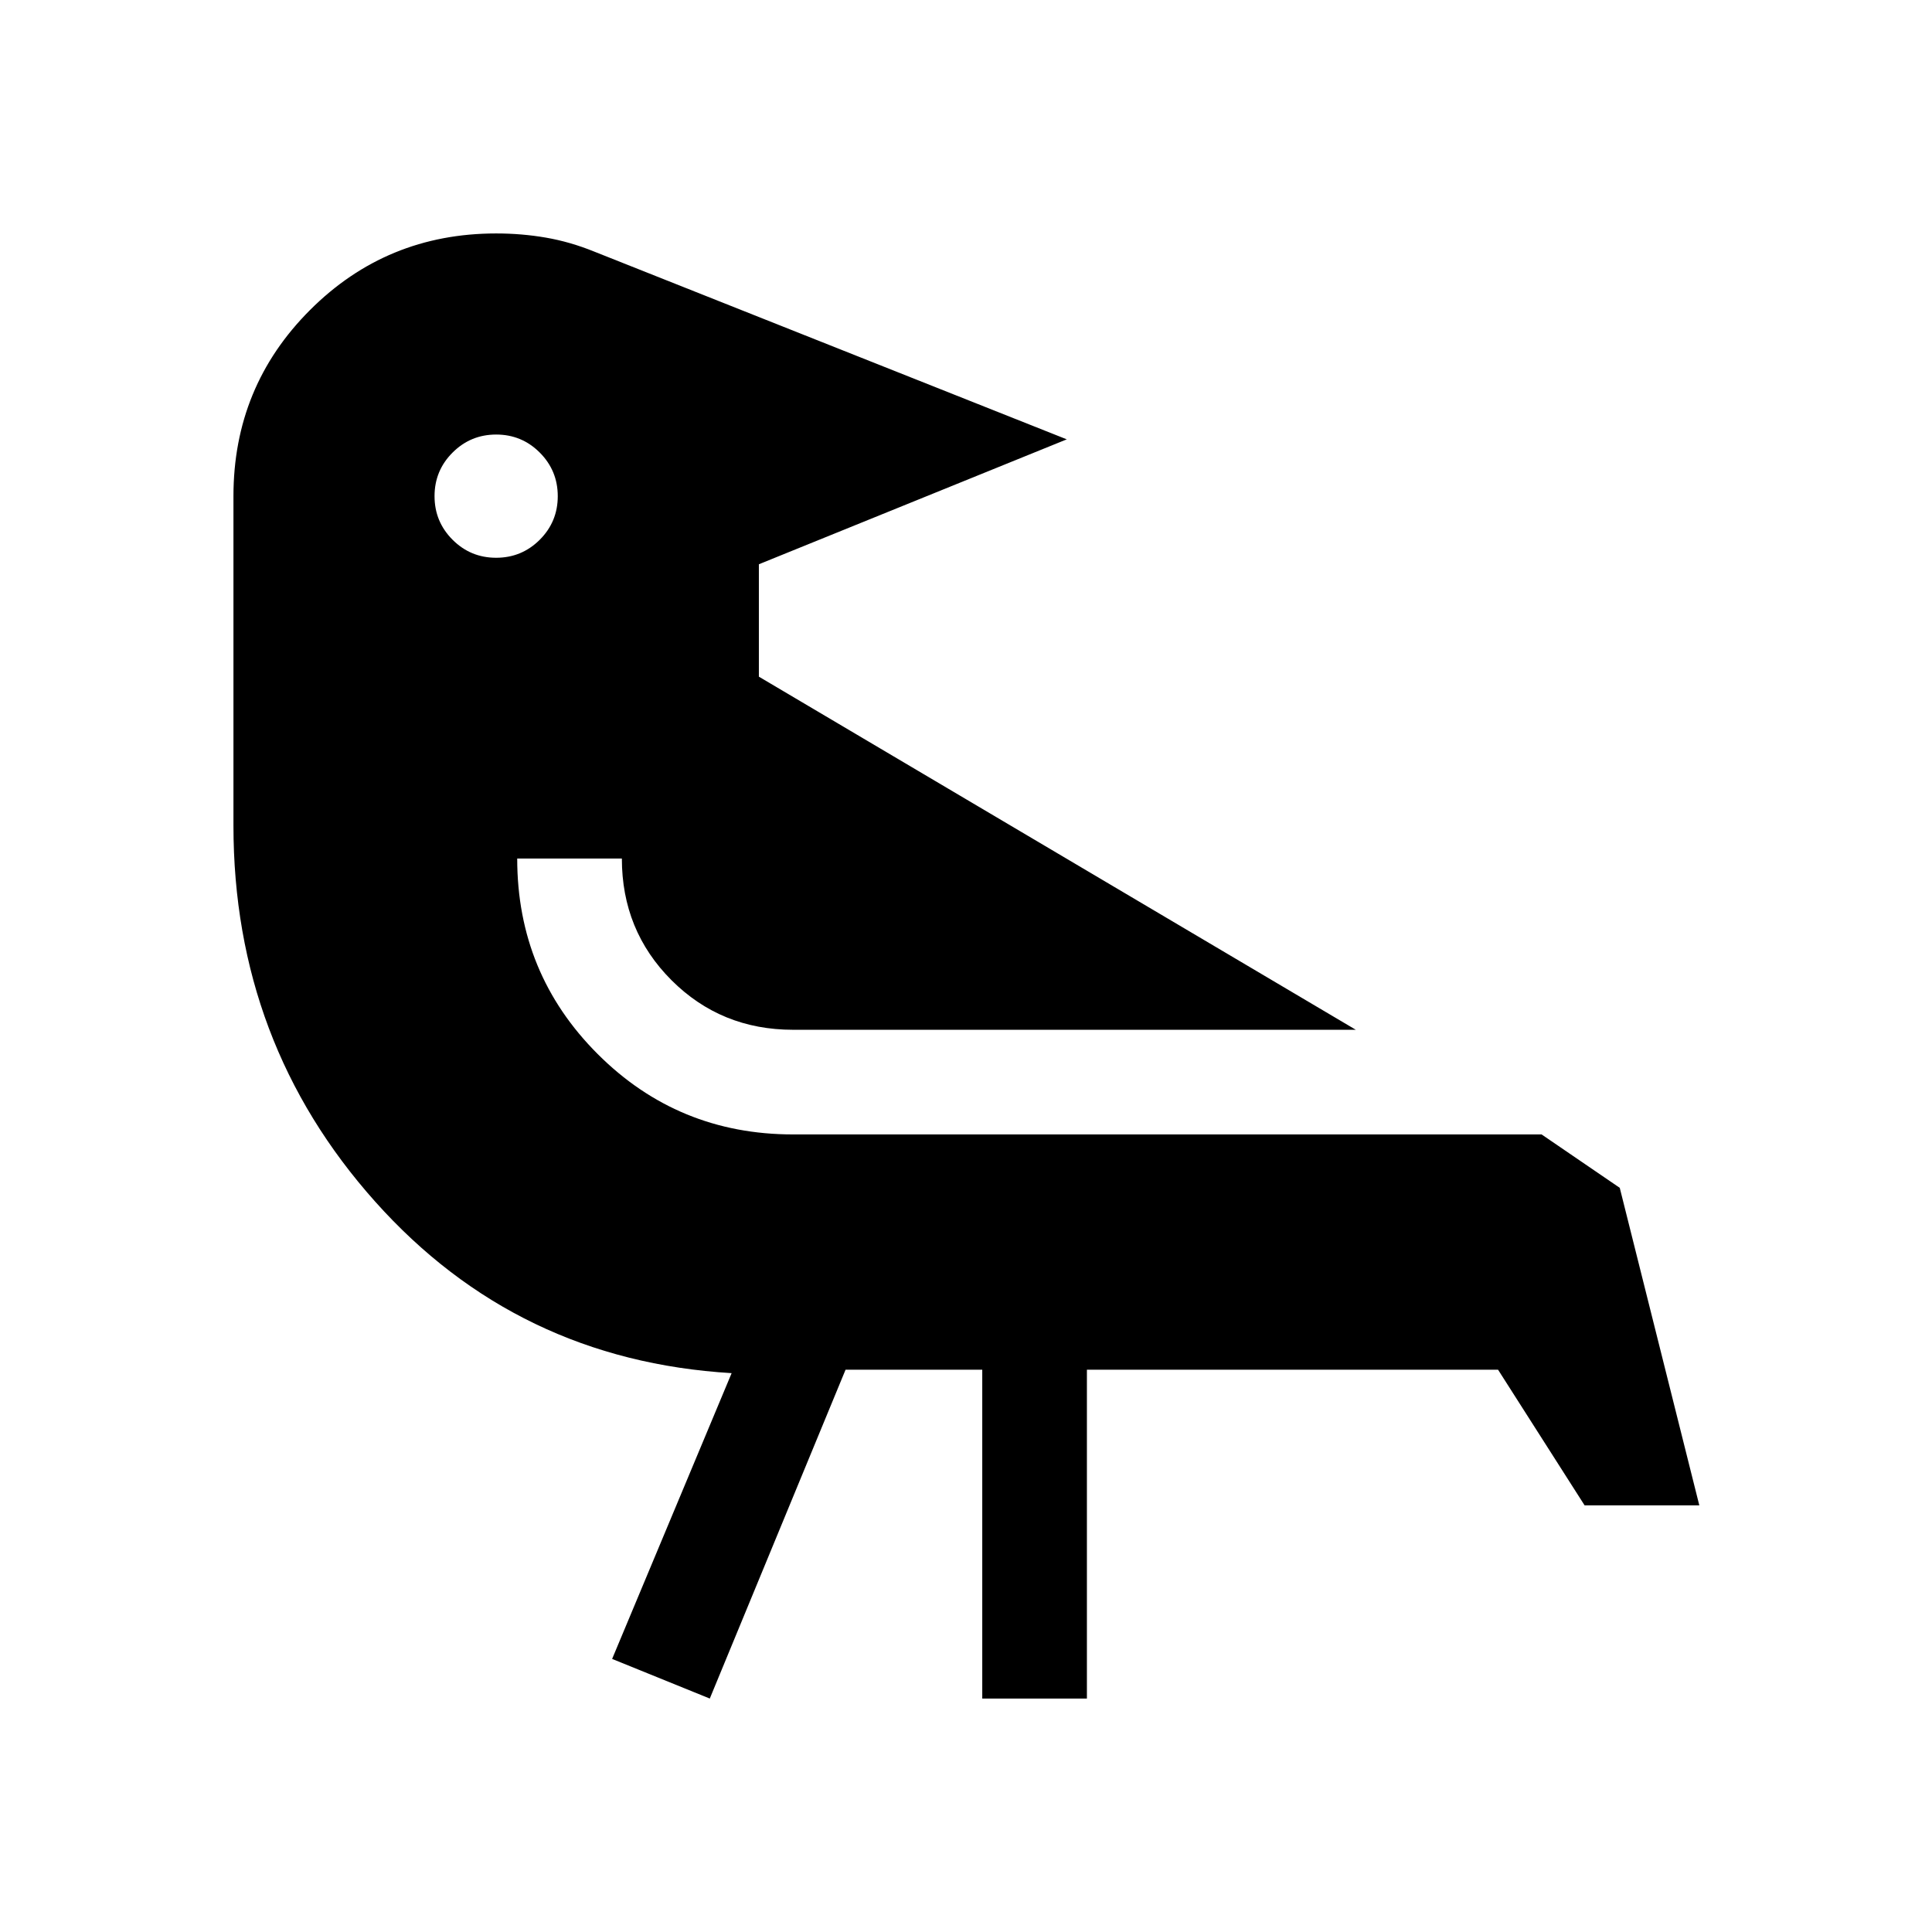 <svg xmlns="http://www.w3.org/2000/svg" height="20" viewBox="0 -960 960 960" width="20"><path d="M420.15-279.39 352.69-116l-48.53-19.69 59.38-142q-106.69-6.39-177.12-85.23Q116-441.77 116-549.81v-163.65q0-54.45 38.05-92.49Q192.09-844 246.54-844q12.72 0 24.75 2.08 12.02 2.08 23.94 6.92l234.84 93.31-152.99 62.07v55.85l296.61 175.46H394.08q-35.77 0-60.43-24.65Q309-497.62 309-533.39h-52q0 57.15 39.97 97.12 39.96 39.96 97.11 39.96H766l38.85 26.54L844.38-212h-57l-43-67.39h-204.3V-116h-52v-163.39h-67.93Zm-173.6-464.69q-12.7 0-21.66 8.95-8.97 8.95-8.97 21.66 0 12.7 8.95 21.66t21.66 8.96q12.7 0 21.66-8.94 8.96-8.95 8.96-21.66 0-12.7-8.94-21.66-8.95-8.97-21.66-8.97Z"/></svg>